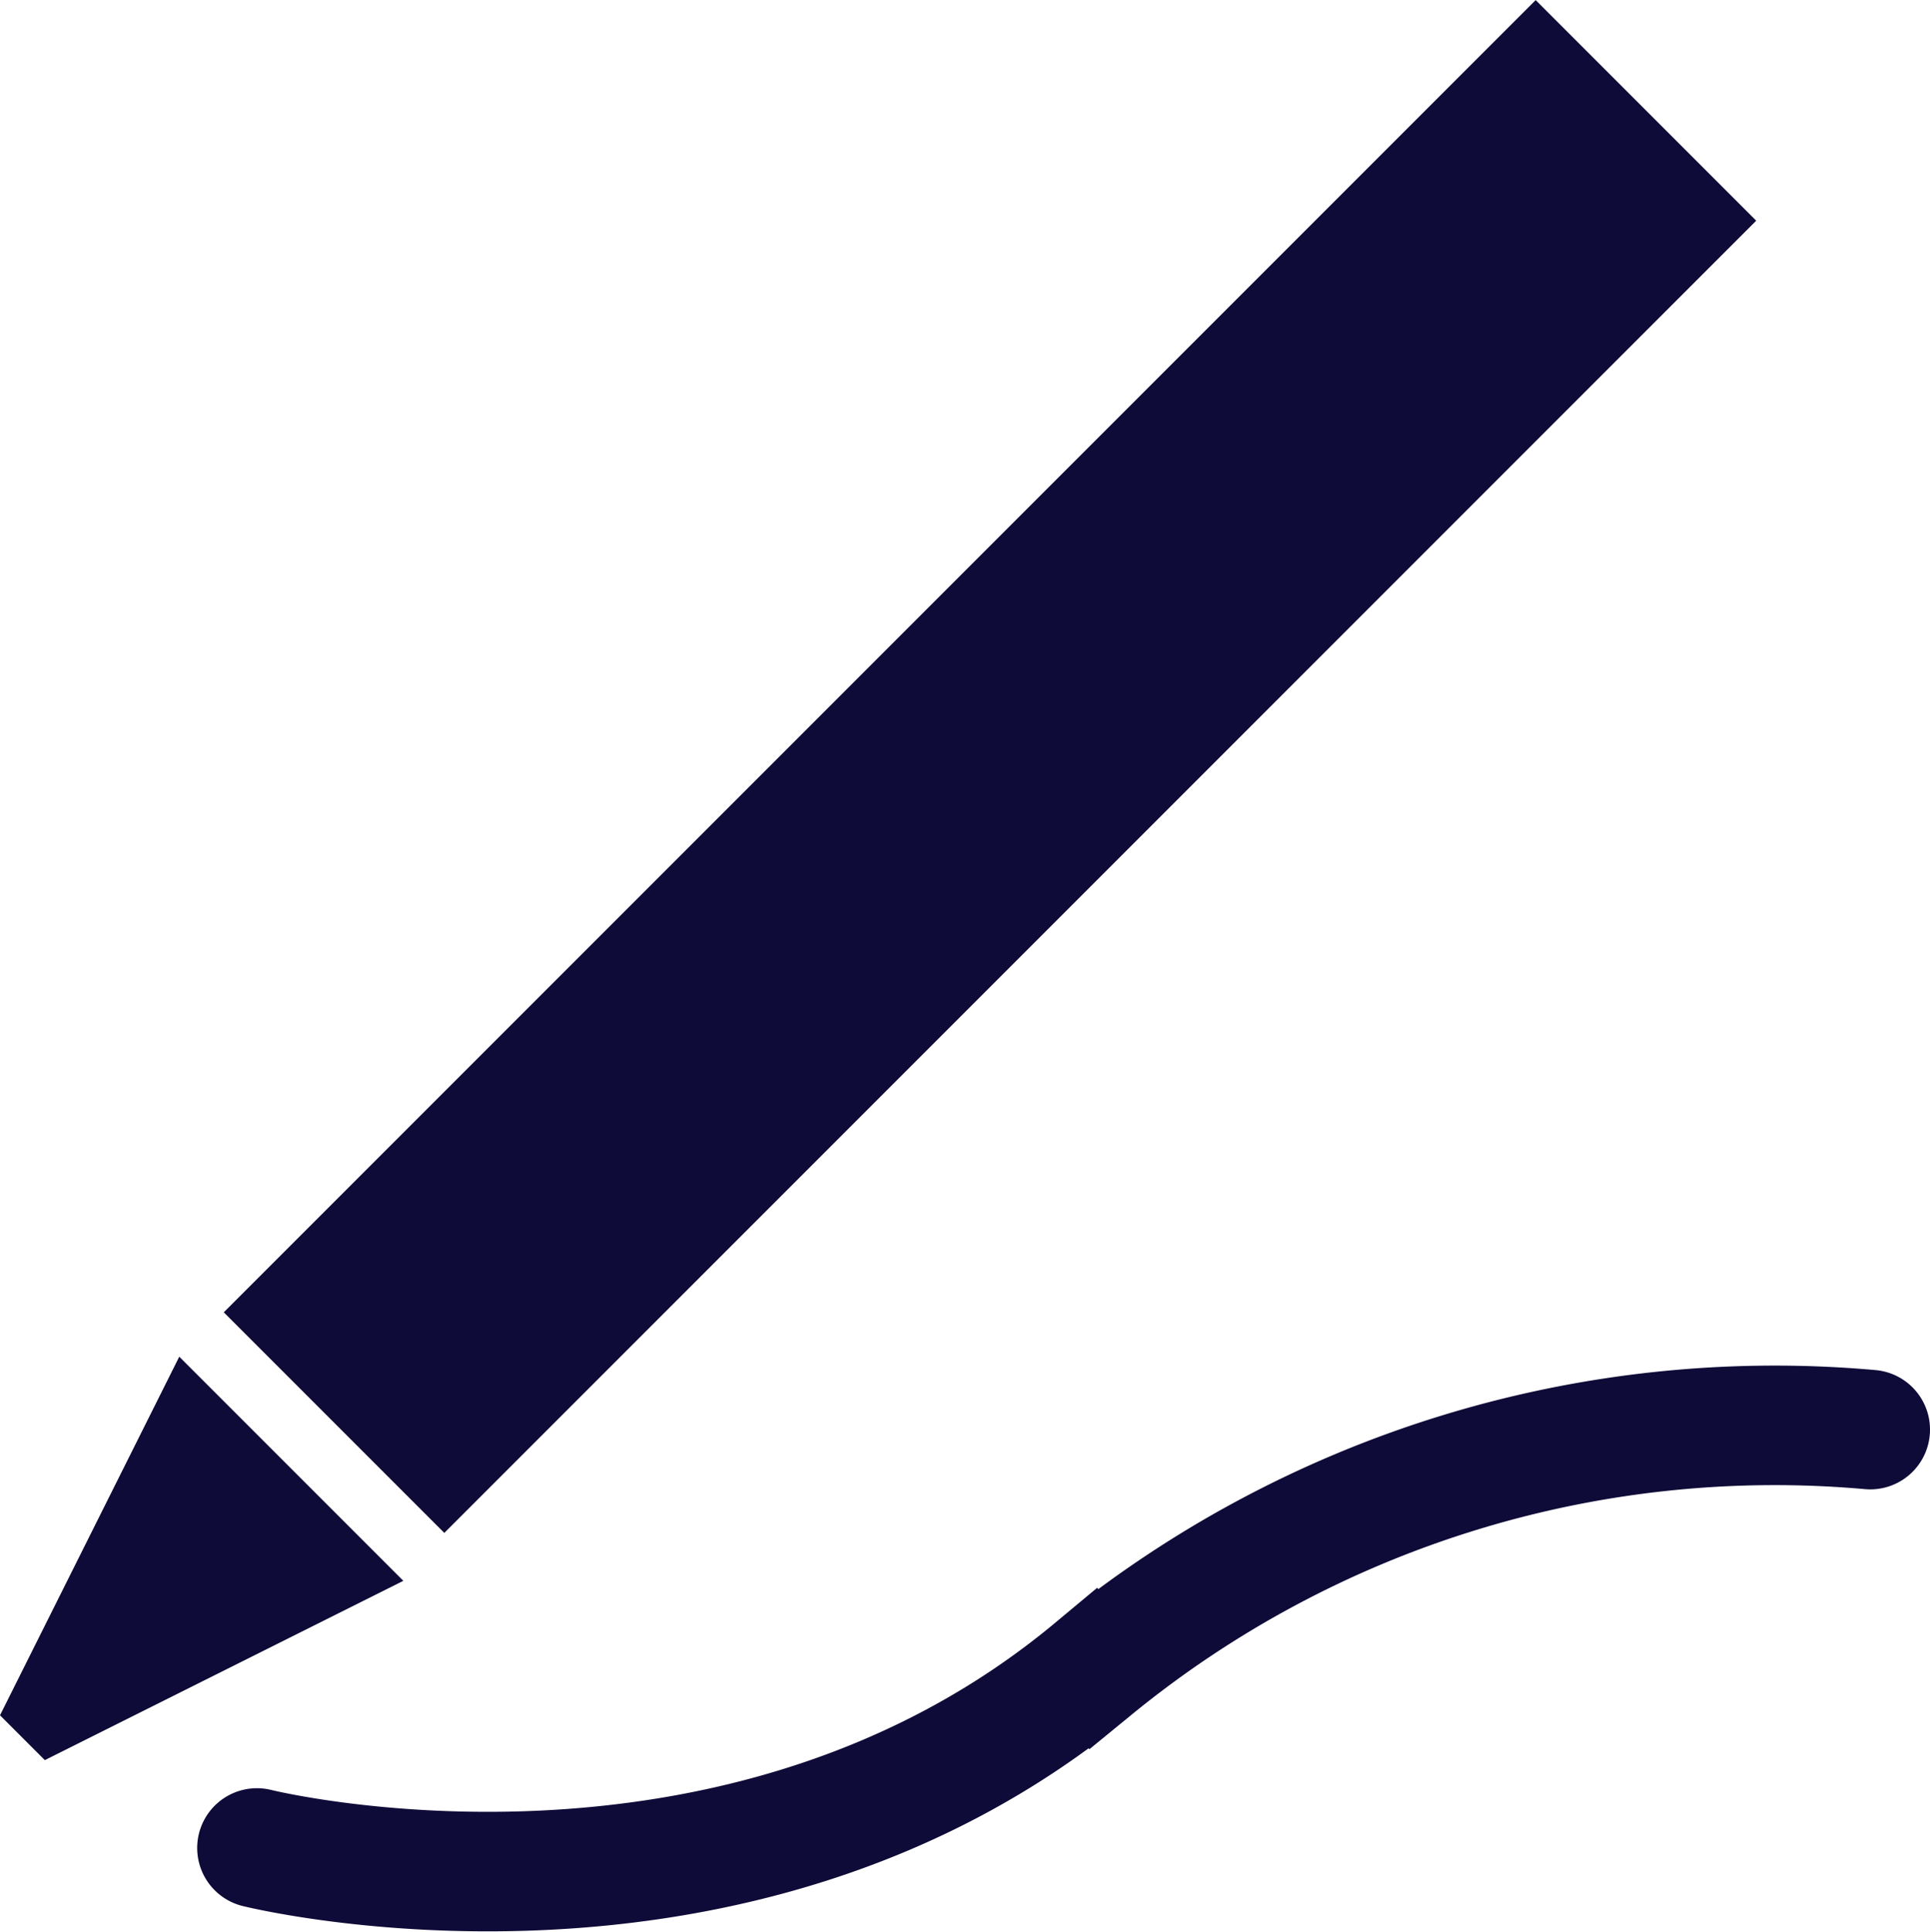<svg xmlns="http://www.w3.org/2000/svg" viewBox="0 0 32.3 32.32"><defs><style>.cls-1{fill:#0f0b38}</style></defs><g id="Layer_2" data-name="Layer 2"><g id="Visual_Design_Page" data-name="Visual Design Page"><path class="cls-1" transform="rotate(45 16.569 12.823)" d="M13.96-2.7h5.22v31.05h-5.22z"/><path class="cls-1" d="M.75 29.45L0 28.7l3-6 3.75 3.75-6 3z"/><path d="M4.3 30.92s8 2 14-3a18 18 0 0113-4" fill="none" stroke="#0f0b38" stroke-linecap="round" stroke-miterlimit="10" stroke-width="2"/></g></g></svg>